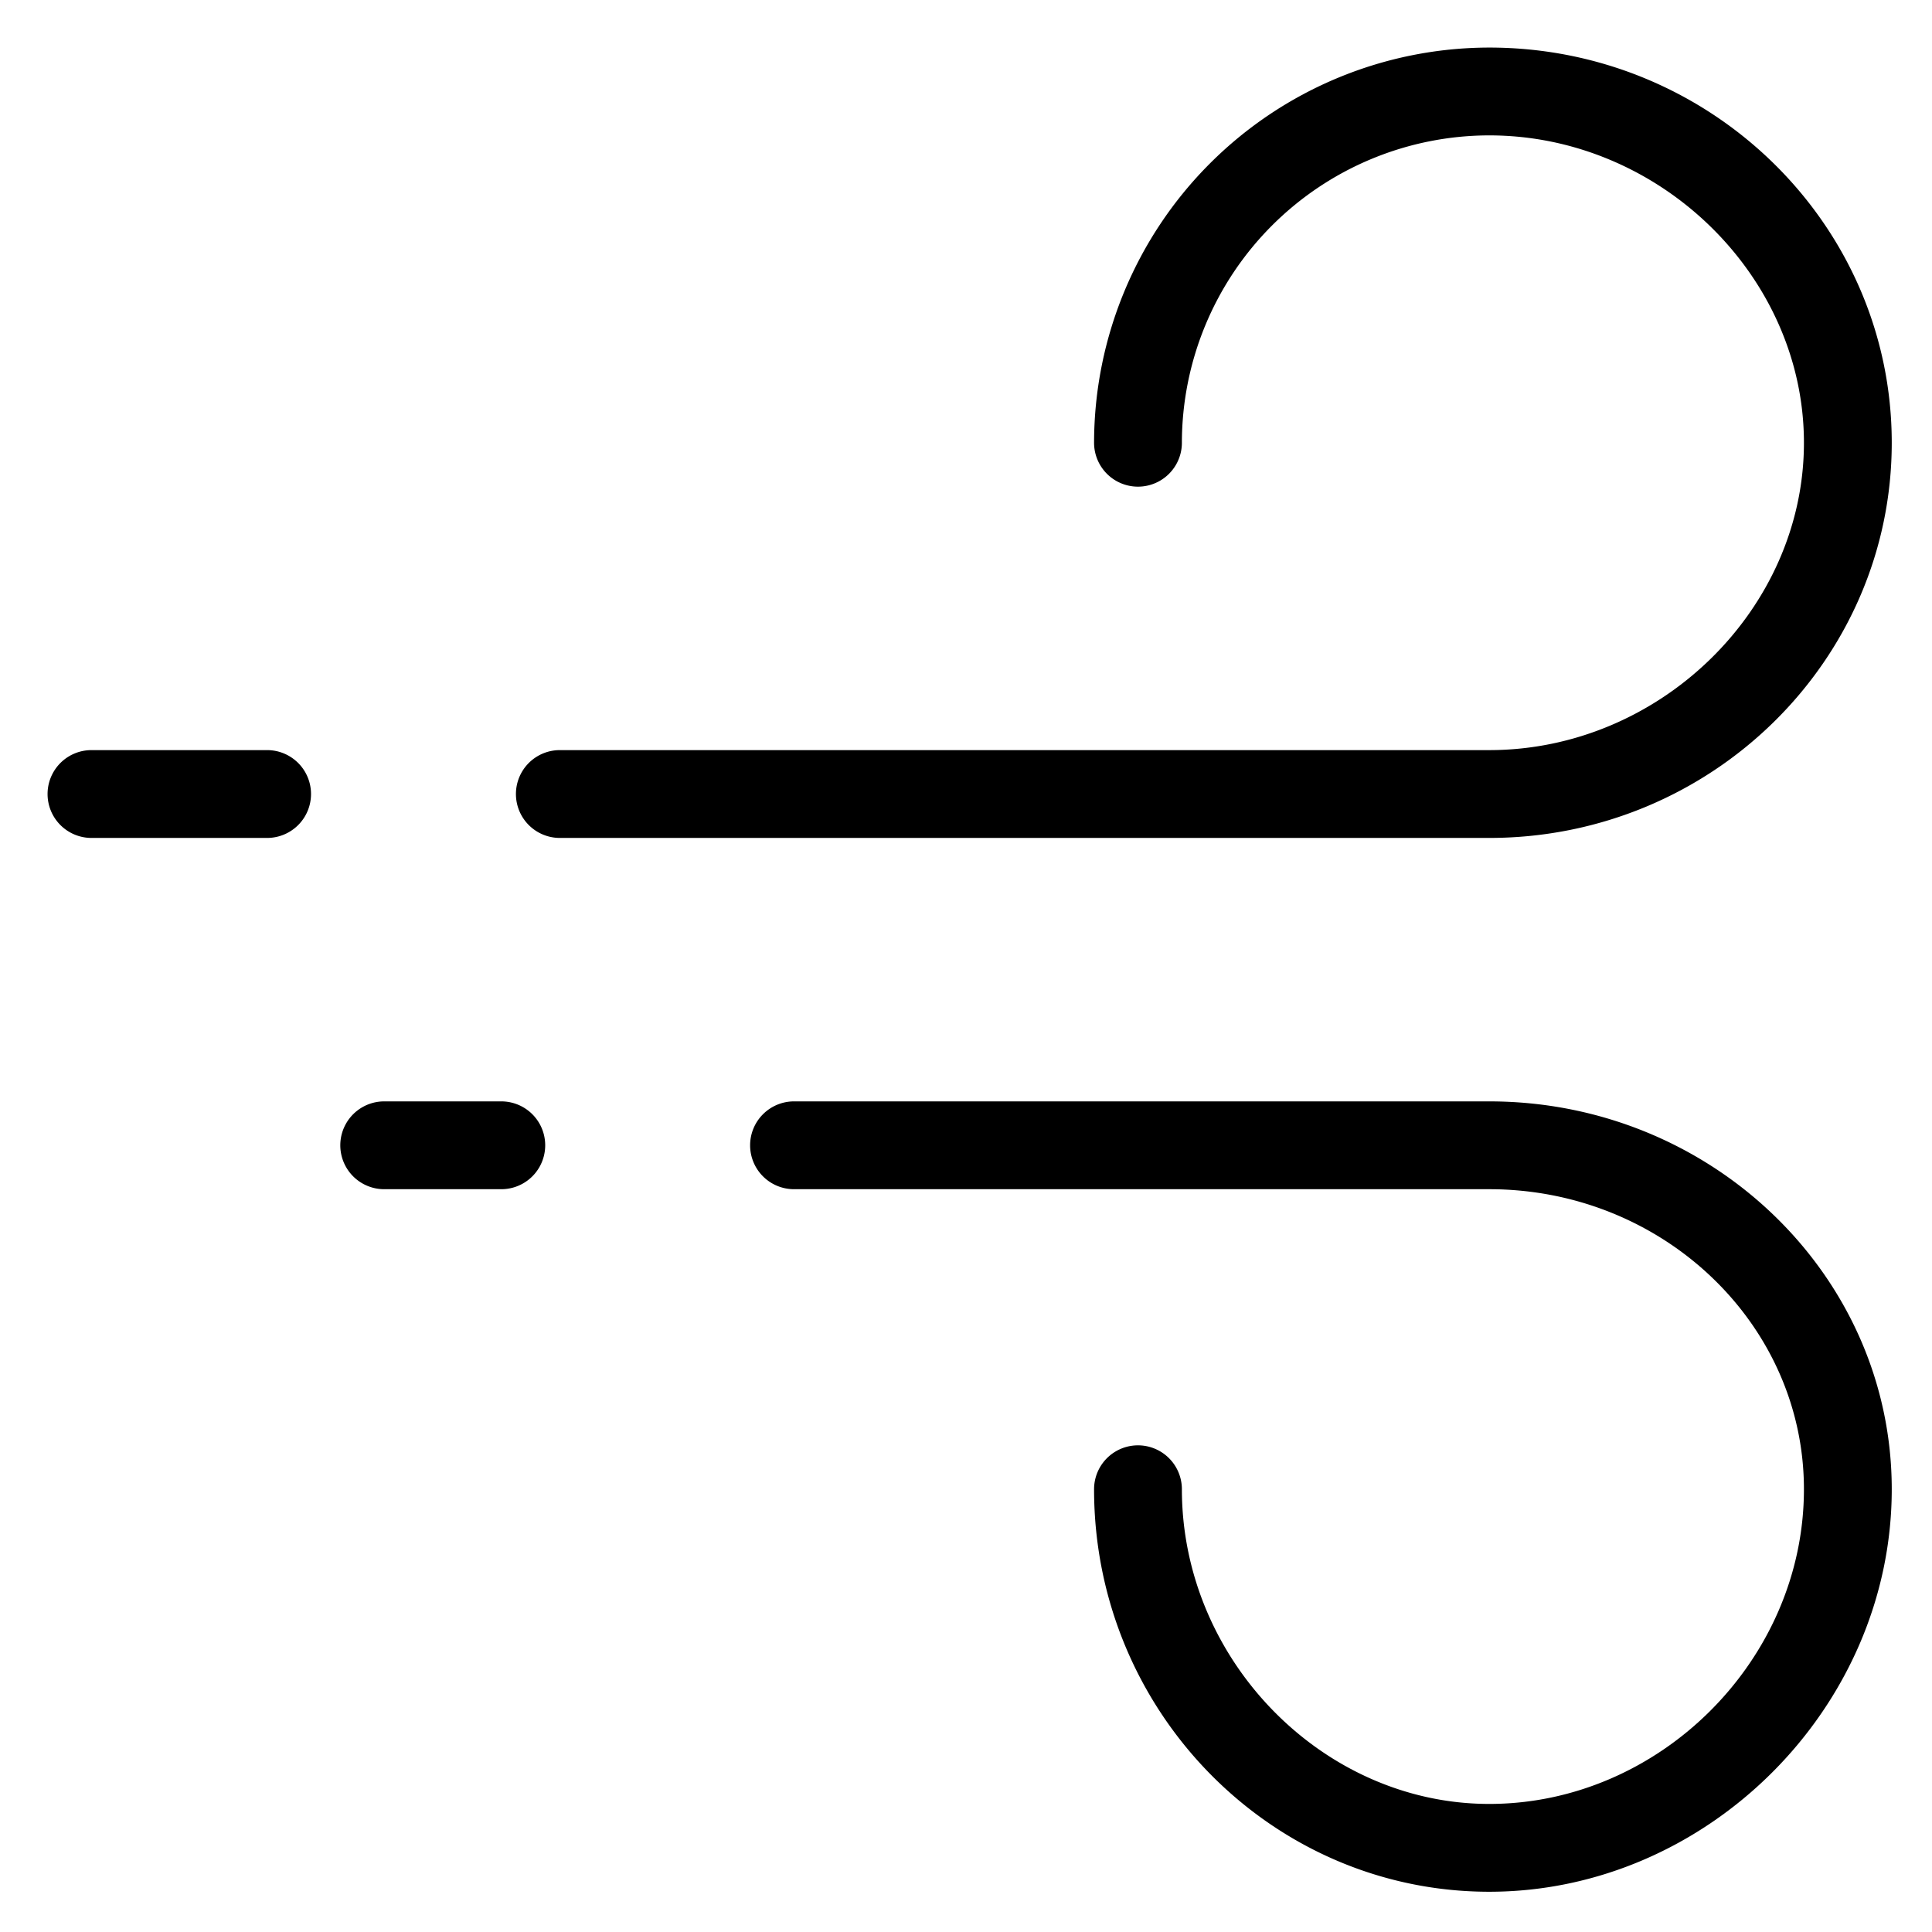 <svg viewBox="0 0 264 264">
    <path d="M203.5 258.5c-29.776 0-54-24.673-54-55a6 6 0 0 1 12 0c0 23.308 19.234 43 42 43 23.308 0 43-19.692 43-43 0-22.607-19.29-41-43-41h-95a6 6 0 0 1-6-6 6 6 0 0 1 6-6h95c30.327 0 55 23.776 55 53 0 29.813-25.187 55-55 55Zm0-144h-127a6 6 0 0 1 0-12h127c23.308 0 43-19.234 43-42s-19.692-42-43-42a42.048 42.048 0 0 0-42 42 6 6 0 0 1-12 0 54.061 54.061 0 0 1 54-54c30.327 0 55 24.224 55 54s-24.673 54-55 54Zm-167 0h-24a6 6 0 0 1 0-12h24a6 6 0 0 1 0 12Zm32 48h-16a6 6 0 0 1 0-12h16a6 6 0 0 1 0 12Z"/>
</svg>
